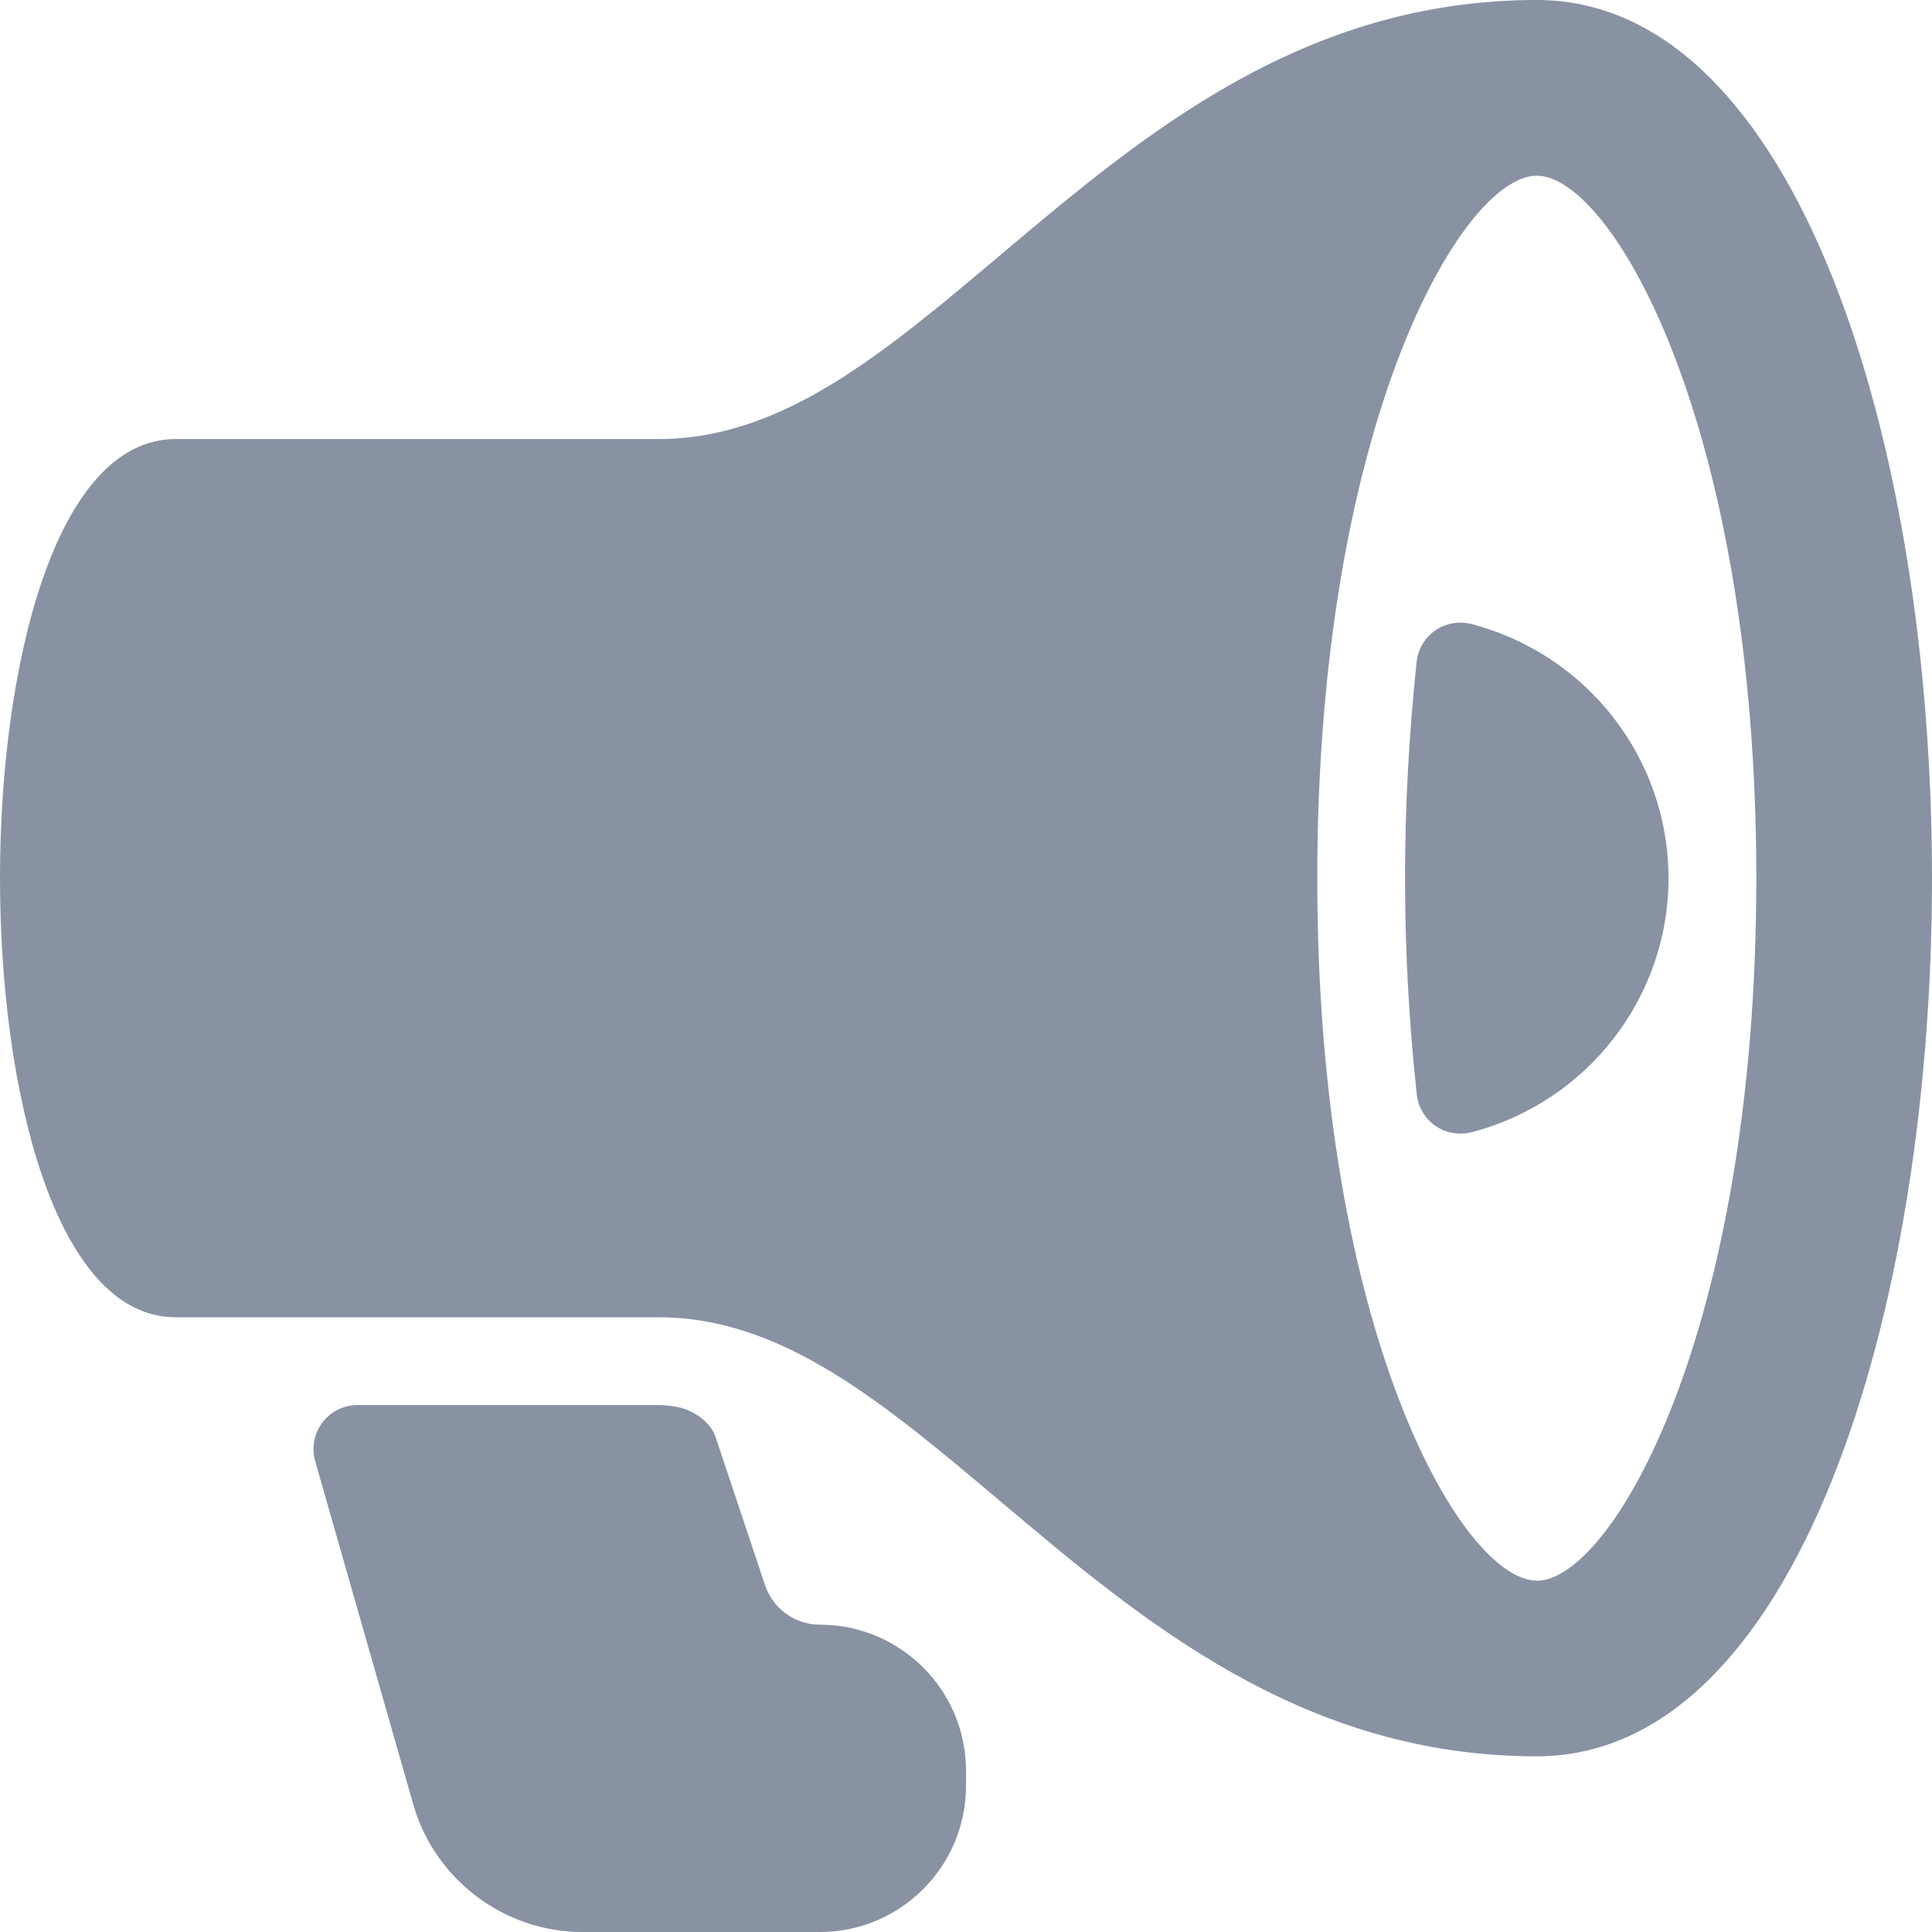<svg xmlns="http://www.w3.org/2000/svg" width="16" height="16" viewBox="0 0 16 16">
    <g fill="none" fill-rule="evenodd">
        <g fill="#8892A3" fill-rule="nonzero">
            <g>
                <g>
                    <path d="M12.727 0c-1.94 0-3.264 1.119-4.434 2.105-.974.822-1.814 1.531-2.838 1.531h-4C.455 3.636 0 5.521 0 7.273c0 1.751.455 3.636 1.455 3.636h4c1.024 0 1.864.71 2.838 1.531 1.17.987 2.495 2.105 4.434 2.105 2.149 0 3.273-3.658 3.273-7.272C16 3.659 14.876 0 12.727 0zm0 13.09c-.617 0-1.818-2.053-1.818-5.817 0-3.765 1.2-5.818 1.818-5.818.618 0 1.818 2.053 1.818 5.818 0 3.764-1.2 5.818-1.818 5.818z" transform="translate(-1230 -20) translate(270) translate(960 20)"/>
                    <path d="M12.186 5.168c-.105-.026-.211-.007-.299.052-.087.06-.143.156-.155.26-.064.608-.096 1.194-.096 1.793 0 .598.032 1.184.097 1.791.012.105.068.2.155.26.061.043.134.064.207.064.03 0 .06-.003.091-.011.96-.25 1.632-1.116 1.632-2.104 0-.989-.671-1.854-1.632-2.105zM6.791 13.455c-.208 0-.391-.133-.456-.33l-.41-1.227c-.044-.13-.201-.231-.338-.25-.044-.007-.09-.012-.132-.012H2.96c-.114 0-.222.054-.29.145-.069.091-.091.21-.06.319l.813 2.845c.177.62.753 1.055 1.399 1.055H6.79C7.457 16 8 15.457 8 14.791v-.128c0-.666-.543-1.208-1.209-1.208z" transform="translate(-1230 -20) translate(270) translate(960 20)"/>
                </g>
            </g>
        </g>
    </g>
</svg>
